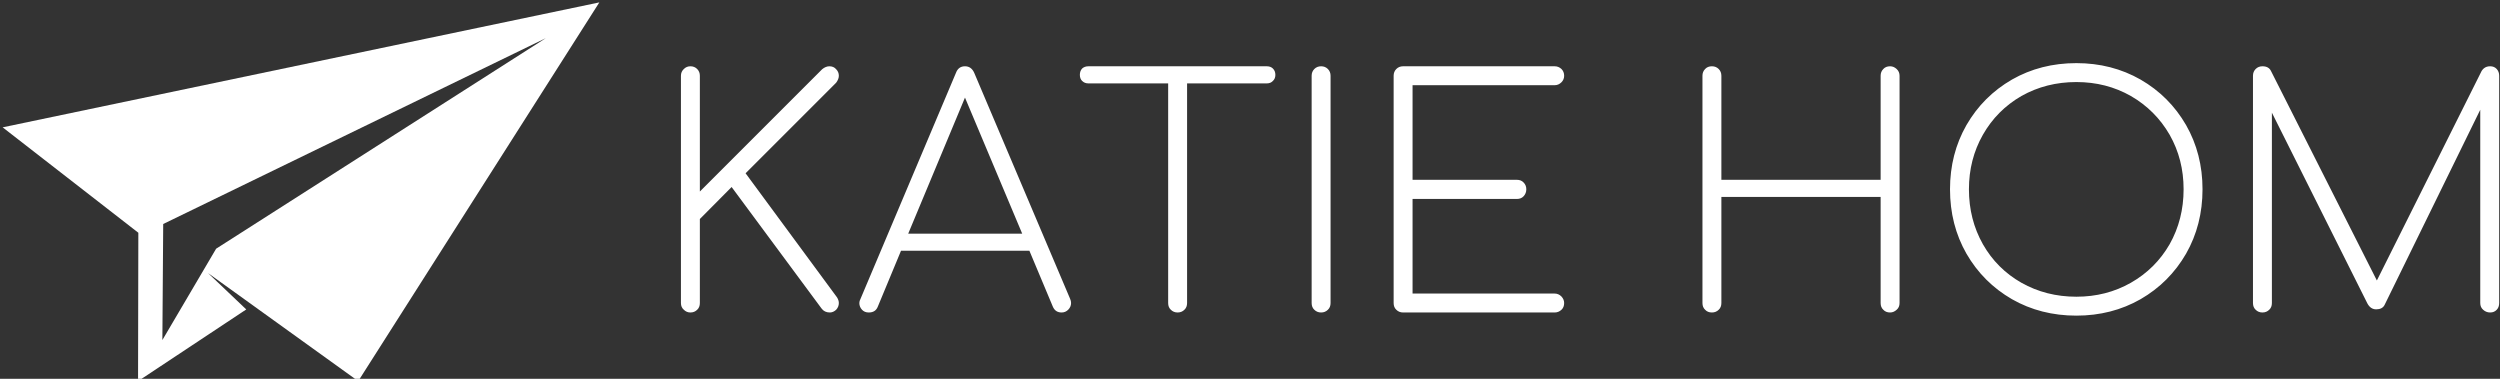 <svg data-v-423bf9ae="" xmlns="http://www.w3.org/2000/svg" viewBox="0 0 594 90" class="iconLeft"><rect x="0" y="0" width="594" height="90" fill="#333333" stroke="none"/><!----><!----><!----><g data-v-423bf9ae="" id="a634db2a-f9d2-4646-84d3-890f86385261" fill="white" transform="matrix(5.352,0,0,5.352,154.298,8.256)"><path d="M2.24 11.91L2.24 11.91Q2.24 12.10 2.12 12.21L2.12 12.21L2.12 12.21Q2.00 12.33 1.82 12.33L1.82 12.33L1.82 12.33Q1.65 12.33 1.53 12.21L1.53 12.21L1.53 12.21Q1.40 12.10 1.40 11.91L1.40 11.91L1.40 1.82L1.40 1.82Q1.40 1.64 1.53 1.52L1.53 1.52L1.53 1.52Q1.65 1.40 1.82 1.40L1.82 1.40L1.82 1.40Q2.00 1.40 2.12 1.52L2.12 1.52L2.12 1.52Q2.24 1.64 2.24 1.82L2.24 1.82L2.24 6.96L7.67 1.53L7.67 1.53Q7.83 1.40 7.99 1.40L7.99 1.40L7.99 1.40Q8.18 1.40 8.29 1.53L8.29 1.53L8.29 1.53Q8.41 1.65 8.41 1.82L8.41 1.82L8.41 1.82Q8.41 1.97 8.29 2.13L8.29 2.13L4.27 6.15L8.33 11.66L8.33 11.66Q8.41 11.79 8.41 11.91L8.41 11.91L8.41 11.91Q8.41 12.08 8.29 12.21L8.29 12.21L8.29 12.21Q8.16 12.33 8.01 12.33L8.01 12.33L8.01 12.33Q7.77 12.33 7.64 12.15L7.64 12.15L3.65 6.76L2.24 8.18L2.24 11.91ZM18.68 11.73L18.68 11.73Q18.72 11.82 18.72 11.91L18.72 11.91L18.72 11.91Q18.72 12.08 18.59 12.21L18.59 12.21L18.59 12.21Q18.47 12.33 18.30 12.33L18.30 12.33L18.30 12.33Q18.02 12.33 17.91 12.07L17.91 12.07L16.87 9.59L11.17 9.59L10.14 12.07L10.14 12.07Q10.04 12.33 9.74 12.33L9.74 12.33L9.74 12.33Q9.55 12.33 9.44 12.21L9.44 12.21L9.44 12.21Q9.32 12.08 9.32 11.91L9.32 11.91L9.32 11.91Q9.32 11.82 9.37 11.73L9.37 11.73L13.61 1.69L13.61 1.69Q13.72 1.40 14.01 1.40L14.01 1.40L14.01 1.40Q14.29 1.40 14.42 1.69L14.42 1.69L18.68 11.73ZM11.49 8.83L16.55 8.83L14.01 2.79L11.49 8.83ZM27.41 1.40L27.41 1.40Q27.58 1.40 27.68 1.50L27.68 1.50L27.68 1.50Q27.79 1.61 27.79 1.78L27.79 1.78L27.79 1.78Q27.79 1.95 27.68 2.05L27.68 2.05L27.68 2.05Q27.58 2.16 27.41 2.16L27.41 2.16L23.87 2.16L23.87 11.91L23.87 11.91Q23.87 12.10 23.75 12.21L23.75 12.21L23.75 12.21Q23.63 12.33 23.45 12.33L23.45 12.33L23.45 12.33Q23.27 12.33 23.15 12.21L23.15 12.21L23.15 12.21Q23.03 12.10 23.03 11.91L23.03 11.91L23.03 2.16L19.49 2.16L19.49 2.16Q19.32 2.16 19.21 2.05L19.21 2.05L19.21 2.05Q19.11 1.95 19.11 1.78L19.11 1.78L19.11 1.78Q19.11 1.61 19.21 1.50L19.21 1.50L19.21 1.50Q19.32 1.40 19.49 1.40L19.49 1.40L27.41 1.40ZM29.40 1.82L29.40 1.82Q29.40 1.64 29.52 1.52L29.52 1.52L29.52 1.52Q29.64 1.40 29.82 1.40L29.82 1.40L29.82 1.40Q30.00 1.40 30.12 1.52L30.12 1.52L30.12 1.52Q30.24 1.64 30.24 1.82L30.24 1.82L30.24 11.91L30.24 11.91Q30.24 12.10 30.12 12.21L30.12 12.21L30.12 12.21Q30.00 12.33 29.82 12.33L29.82 12.33L29.82 12.33Q29.64 12.33 29.52 12.21L29.52 12.21L29.52 12.21Q29.40 12.10 29.40 11.91L29.40 11.91L29.40 1.82ZM40.19 11.49L40.19 11.49Q40.36 11.49 40.49 11.62L40.49 11.62L40.49 11.62Q40.61 11.75 40.61 11.91L40.61 11.91L40.61 11.91Q40.61 12.10 40.49 12.21L40.49 12.21L40.49 12.21Q40.36 12.33 40.19 12.33L40.19 12.33L33.46 12.33L33.46 12.33Q33.28 12.33 33.16 12.21L33.16 12.21L33.16 12.21Q33.04 12.10 33.04 11.91L33.04 11.91L33.04 1.82L33.04 1.82Q33.04 1.64 33.16 1.52L33.16 1.52L33.16 1.52Q33.28 1.40 33.46 1.40L33.46 1.40L40.19 1.40L40.19 1.40Q40.36 1.40 40.49 1.52L40.49 1.52L40.49 1.52Q40.61 1.64 40.61 1.82L40.61 1.82L40.61 1.82Q40.61 1.99 40.49 2.11L40.49 2.11L40.49 2.11Q40.36 2.24 40.19 2.24L40.19 2.24L33.88 2.24L33.88 6.44L38.51 6.44L38.51 6.44Q38.70 6.44 38.81 6.56L38.81 6.56L38.81 6.56Q38.93 6.68 38.93 6.86L38.93 6.86L38.93 6.86Q38.93 7.04 38.81 7.17L38.81 7.17L38.81 7.17Q38.70 7.29 38.51 7.29L38.51 7.29L33.88 7.29L33.88 11.49L40.19 11.49ZM54.66 1.82L54.66 1.82Q54.66 1.64 54.78 1.52L54.78 1.52L54.78 1.52Q54.89 1.40 55.08 1.40L55.08 1.40L55.08 1.40Q55.24 1.40 55.37 1.52L55.37 1.52L55.37 1.52Q55.50 1.64 55.50 1.82L55.50 1.82L55.50 11.91L55.50 11.91Q55.50 12.10 55.37 12.21L55.37 12.21L55.37 12.21Q55.24 12.33 55.08 12.33L55.08 12.33L55.08 12.33Q54.89 12.33 54.78 12.21L54.78 12.21L54.78 12.21Q54.66 12.10 54.66 11.91L54.66 11.91L54.66 7.20L47.59 7.20L47.59 11.91L47.59 11.91Q47.59 12.10 47.47 12.21L47.47 12.21L47.47 12.21Q47.35 12.33 47.17 12.33L47.17 12.33L47.17 12.33Q46.98 12.33 46.87 12.21L46.87 12.21L46.87 12.21Q46.75 12.10 46.75 11.91L46.75 11.91L46.75 1.82L46.75 1.82Q46.75 1.64 46.87 1.52L46.87 1.52L46.87 1.52Q46.98 1.40 47.17 1.40L47.17 1.40L47.17 1.40Q47.35 1.40 47.47 1.52L47.47 1.52L47.47 1.52Q47.59 1.64 47.59 1.82L47.59 1.82L47.59 6.44L54.66 6.44L54.66 1.82ZM63.35 1.26L63.35 1.26Q64.92 1.26 66.20 1.99L66.20 1.99L66.20 1.99Q67.48 2.73 68.22 4.01L68.22 4.01L68.22 4.01Q68.95 5.29 68.95 6.86L68.95 6.86L68.95 6.86Q68.95 8.44 68.22 9.72L68.22 9.72L68.22 9.72Q67.48 11.00 66.20 11.74L66.20 11.74L66.20 11.74Q64.92 12.47 63.35 12.47L63.35 12.47L63.35 12.47Q61.77 12.47 60.49 11.74L60.49 11.74L60.49 11.74Q59.21 11.00 58.47 9.72L58.47 9.72L58.47 9.72Q57.74 8.44 57.74 6.86L57.74 6.86L57.74 6.86Q57.74 5.29 58.47 4.01L58.47 4.01L58.47 4.01Q59.21 2.73 60.49 1.99L60.49 1.99L60.49 1.99Q61.77 1.26 63.35 1.26L63.35 1.26ZM63.35 2.10L63.35 2.10Q62.01 2.10 60.91 2.72L60.91 2.72L60.91 2.72Q59.82 3.35 59.20 4.44L59.20 4.44L59.20 4.44Q58.58 5.53 58.58 6.86L58.58 6.86L58.58 6.86Q58.58 8.20 59.20 9.30L59.20 9.30L59.20 9.30Q59.82 10.39 60.91 11.01L60.91 11.01L60.91 11.01Q62.01 11.63 63.35 11.63L63.35 11.63L63.35 11.63Q64.68 11.63 65.77 11.01L65.77 11.01L65.77 11.01Q66.86 10.39 67.49 9.30L67.49 9.30L67.49 9.30Q68.11 8.20 68.11 6.86L68.11 6.86L68.11 6.86Q68.11 5.53 67.49 4.44L67.49 4.44L67.49 4.44Q66.86 3.35 65.77 2.72L65.77 2.72L65.77 2.72Q64.68 2.10 63.35 2.10L63.35 2.10ZM81.72 1.40L81.72 1.40Q81.90 1.40 82.01 1.52L82.01 1.52L82.01 1.52Q82.12 1.64 82.12 1.82L82.12 1.82L82.12 11.91L82.12 11.91Q82.12 12.10 82.01 12.21L82.01 12.21L82.01 12.21Q81.90 12.33 81.72 12.33L81.72 12.33L81.72 12.33Q81.54 12.33 81.41 12.21L81.41 12.21L81.41 12.21Q81.28 12.10 81.28 11.91L81.28 11.91L81.28 3.33L77.03 12.00L77.03 12.00Q76.93 12.19 76.66 12.19L76.66 12.19L76.66 12.19Q76.41 12.19 76.27 11.93L76.27 11.93L72.03 3.46L72.03 11.91L72.03 11.91Q72.03 12.10 71.91 12.21L71.91 12.21L71.91 12.21Q71.79 12.33 71.61 12.33L71.61 12.33L71.61 12.33Q71.43 12.33 71.31 12.21L71.31 12.21L71.31 12.21Q71.19 12.10 71.19 11.91L71.19 11.91L71.19 1.82L71.19 1.82Q71.19 1.64 71.31 1.52L71.31 1.52L71.31 1.52Q71.43 1.40 71.61 1.40L71.61 1.40L71.61 1.40Q71.89 1.40 71.99 1.61L71.99 1.61L76.69 10.91L81.34 1.61L81.34 1.61Q81.47 1.40 81.72 1.40L81.72 1.40Z"></path></g><!----><g data-v-423bf9ae="" id="4113096f-447c-4864-8cd3-639cace95c0e" transform="matrix(1.567,0,0,1.567,-6.461,-30.1)" stroke="none" fill="white"><path d="M4.523 38.516L25.1 54.501 25.056 77l16.407-10.872-5.798-5.514L58.439 77 95 19.571 4.523 38.516zm82.36-13.524L36.895 56.918 28.743 70.77l.127-17.597 58.013-28.181z"></path></g><!----></svg>